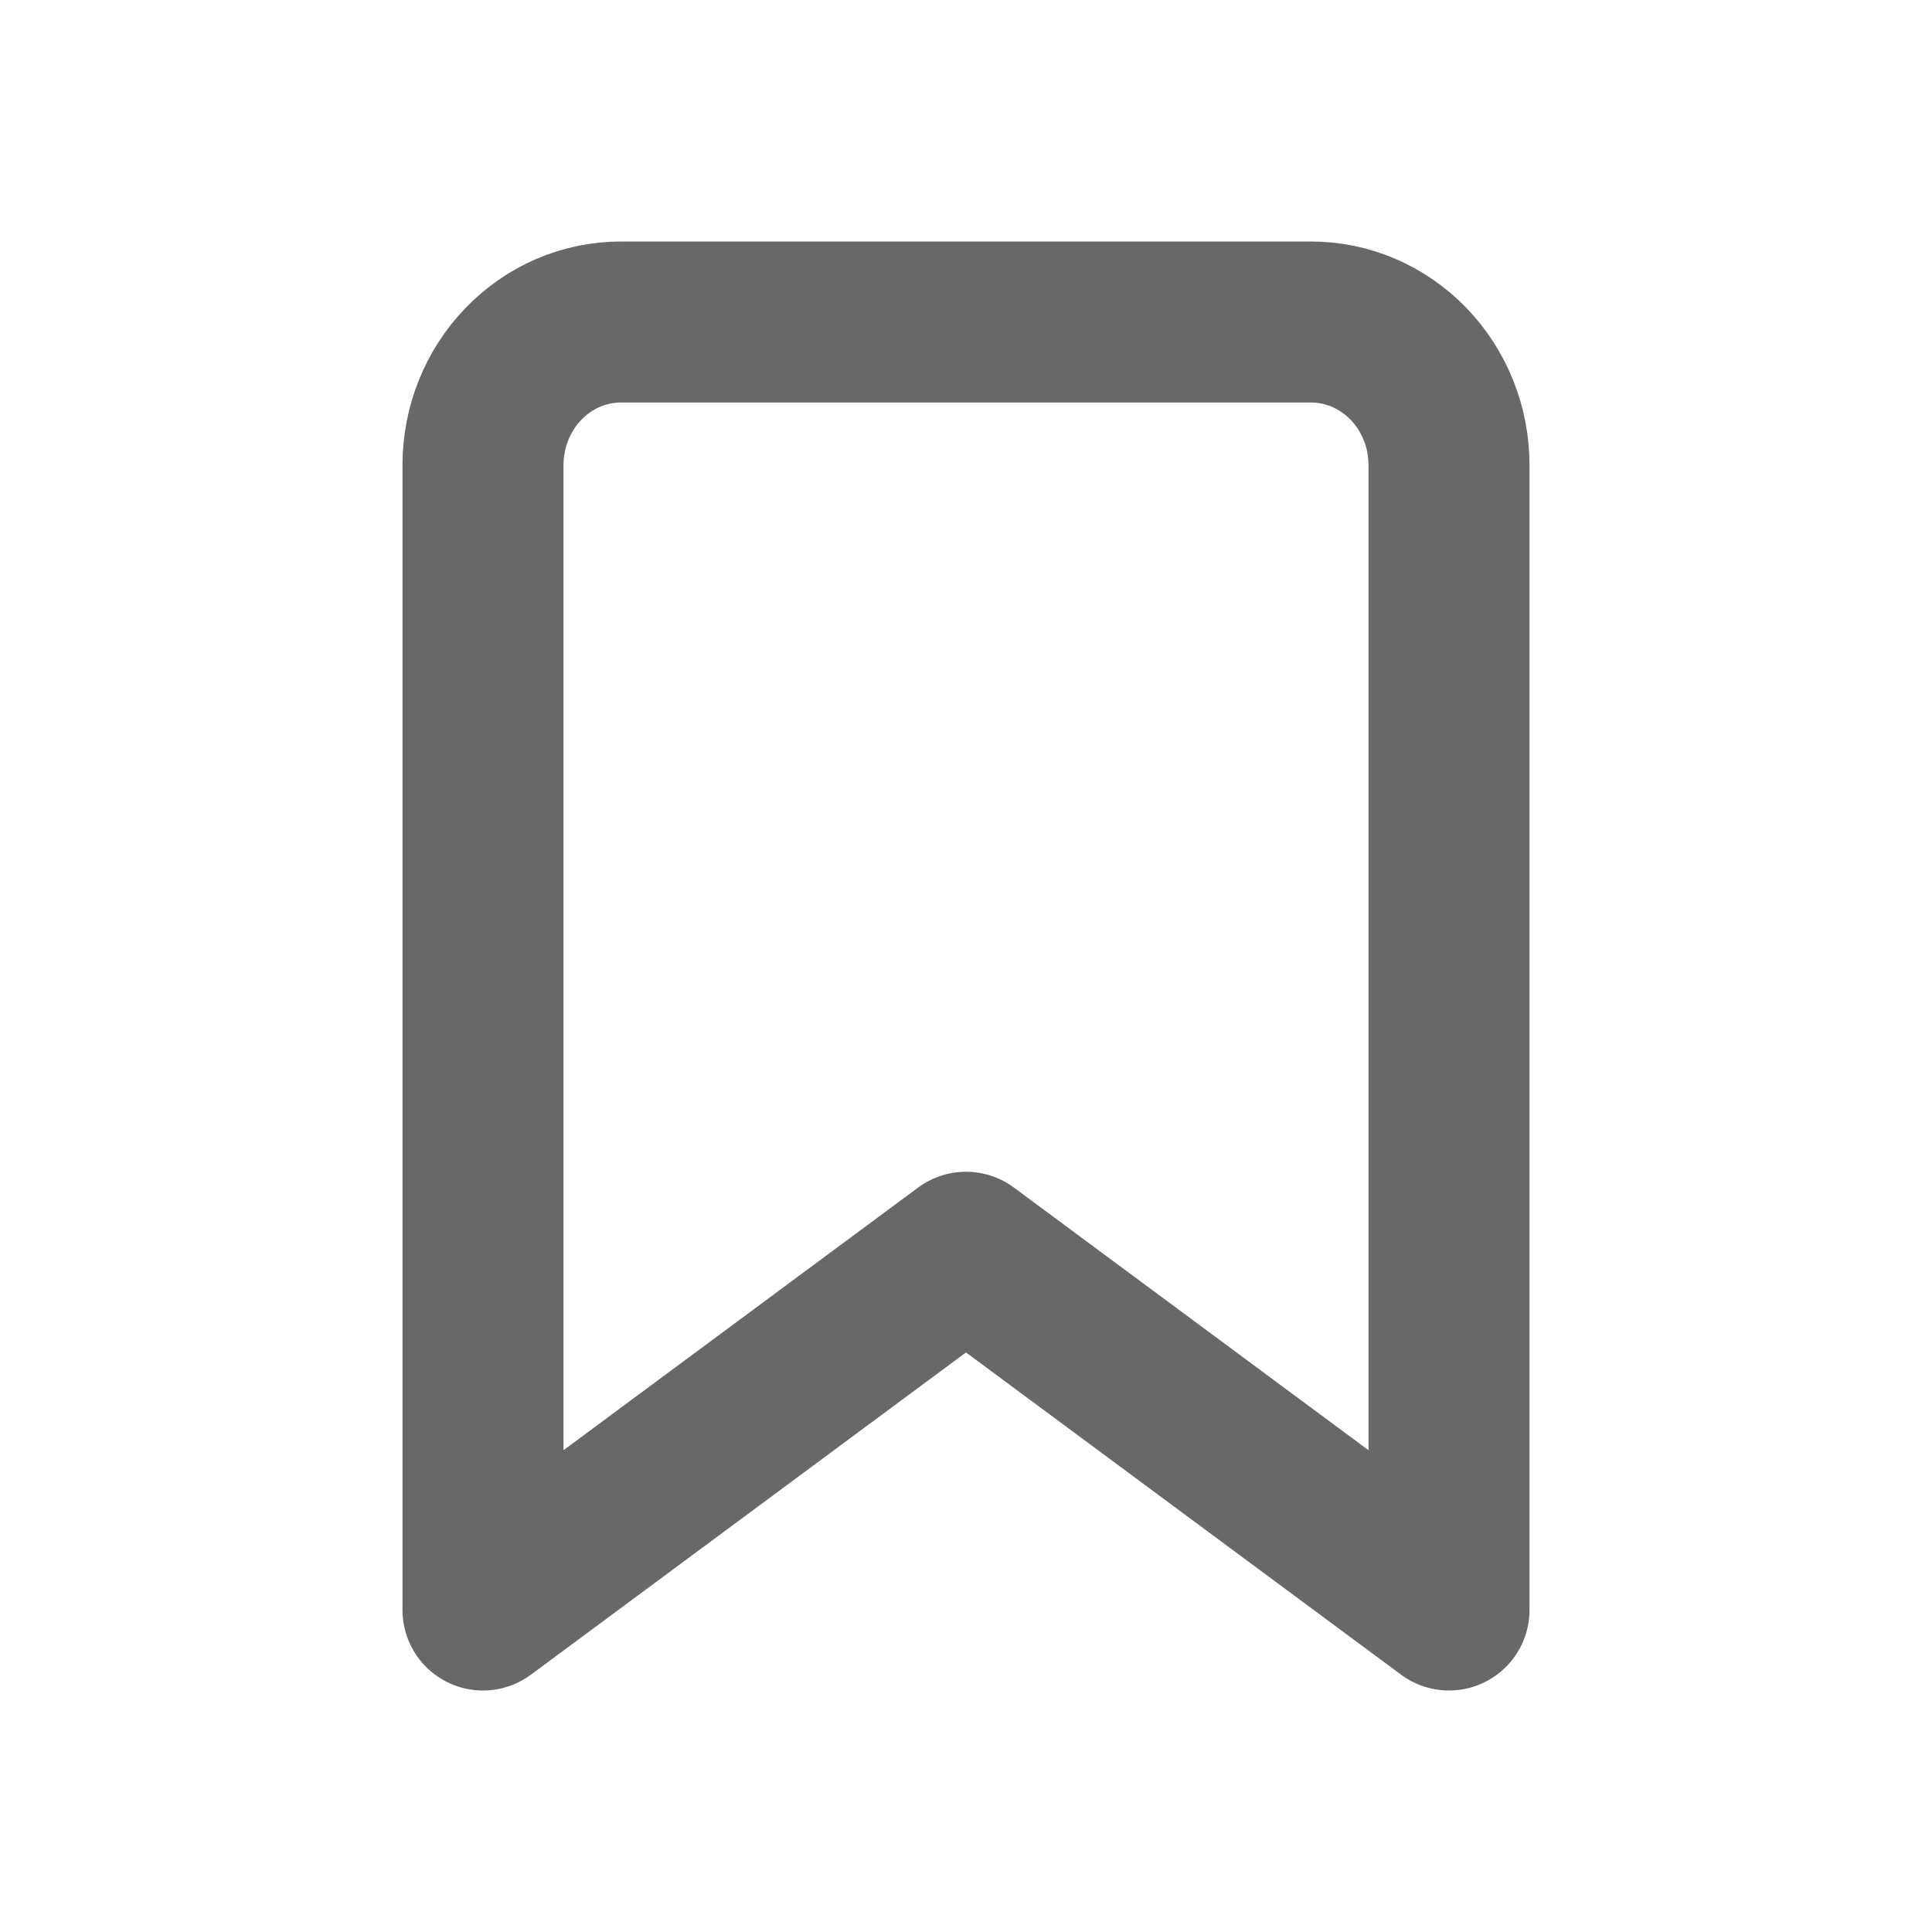 <svg width="24" height="24" viewBox="0 0 24 24" fill="none" xmlns="http://www.w3.org/2000/svg">
<path d="M18 20L12 15.556L6 20V5.778C6 5.306 6.18 4.854 6.502 4.521C6.823 4.187 7.259 4 7.714 4H16.285C16.74 4 17.176 4.187 17.498 4.521C17.819 4.854 18 5.306 18 5.778V20Z" stroke="#686868" stroke-width="2" stroke-linecap="round" stroke-linejoin="round"/>
</svg>
